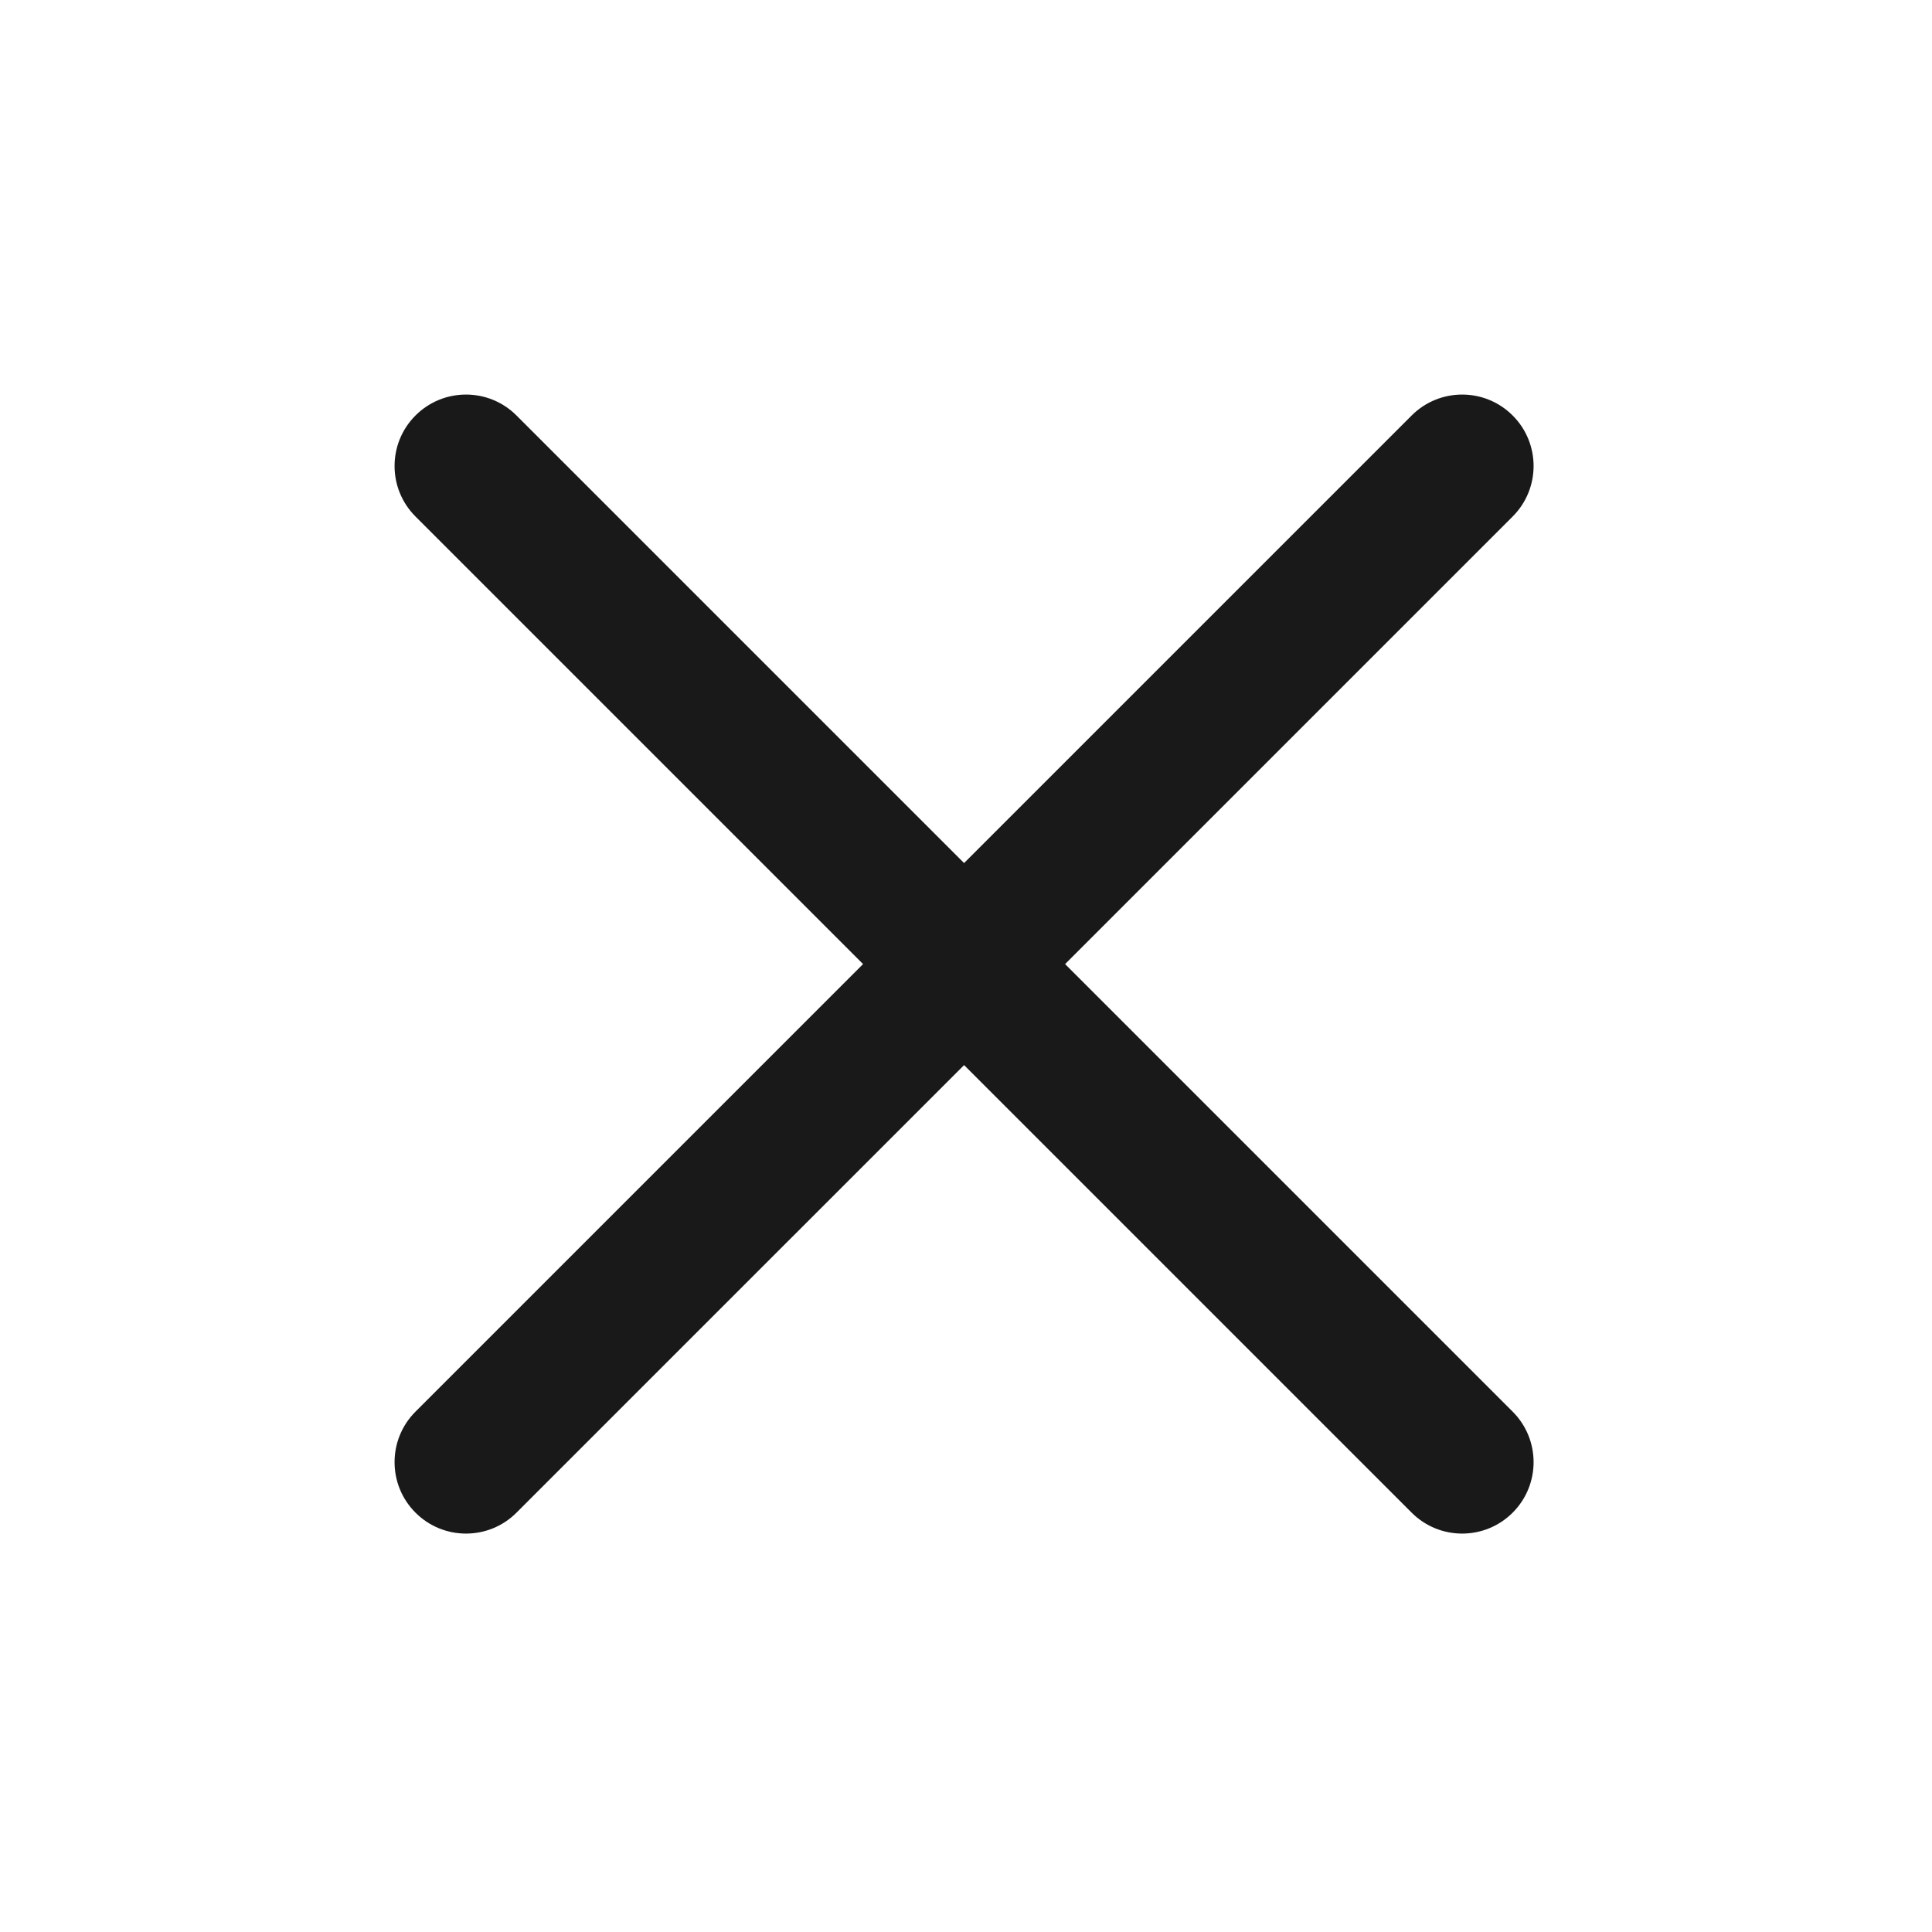 <svg width="284" height="284" viewBox="0 0 284 284" fill="none" xmlns="http://www.w3.org/2000/svg">
<path fill-rule="evenodd" clip-rule="evenodd" d="M156.567 141.717L222.359 75.925C226.46 71.825 226.46 65.176 222.359 61.076C218.257 56.975 211.611 56.975 207.509 61.076L141.717 126.867L75.925 61.076C71.824 56.975 65.177 56.975 61.076 61.076C56.975 65.176 56.975 71.825 61.076 75.925L126.868 141.717L61.076 207.509C56.975 211.609 56.975 218.258 61.076 222.358C63.127 224.409 65.813 225.434 68.501 225.434C71.187 225.434 73.876 224.408 75.925 222.358L141.717 156.567L207.509 222.358C209.56 224.409 212.247 225.434 214.934 225.434C217.622 225.434 220.308 224.408 222.359 222.358C226.46 218.258 226.46 211.609 222.359 207.509L156.567 141.717Z" fill="#1A1919"/>
</svg>
